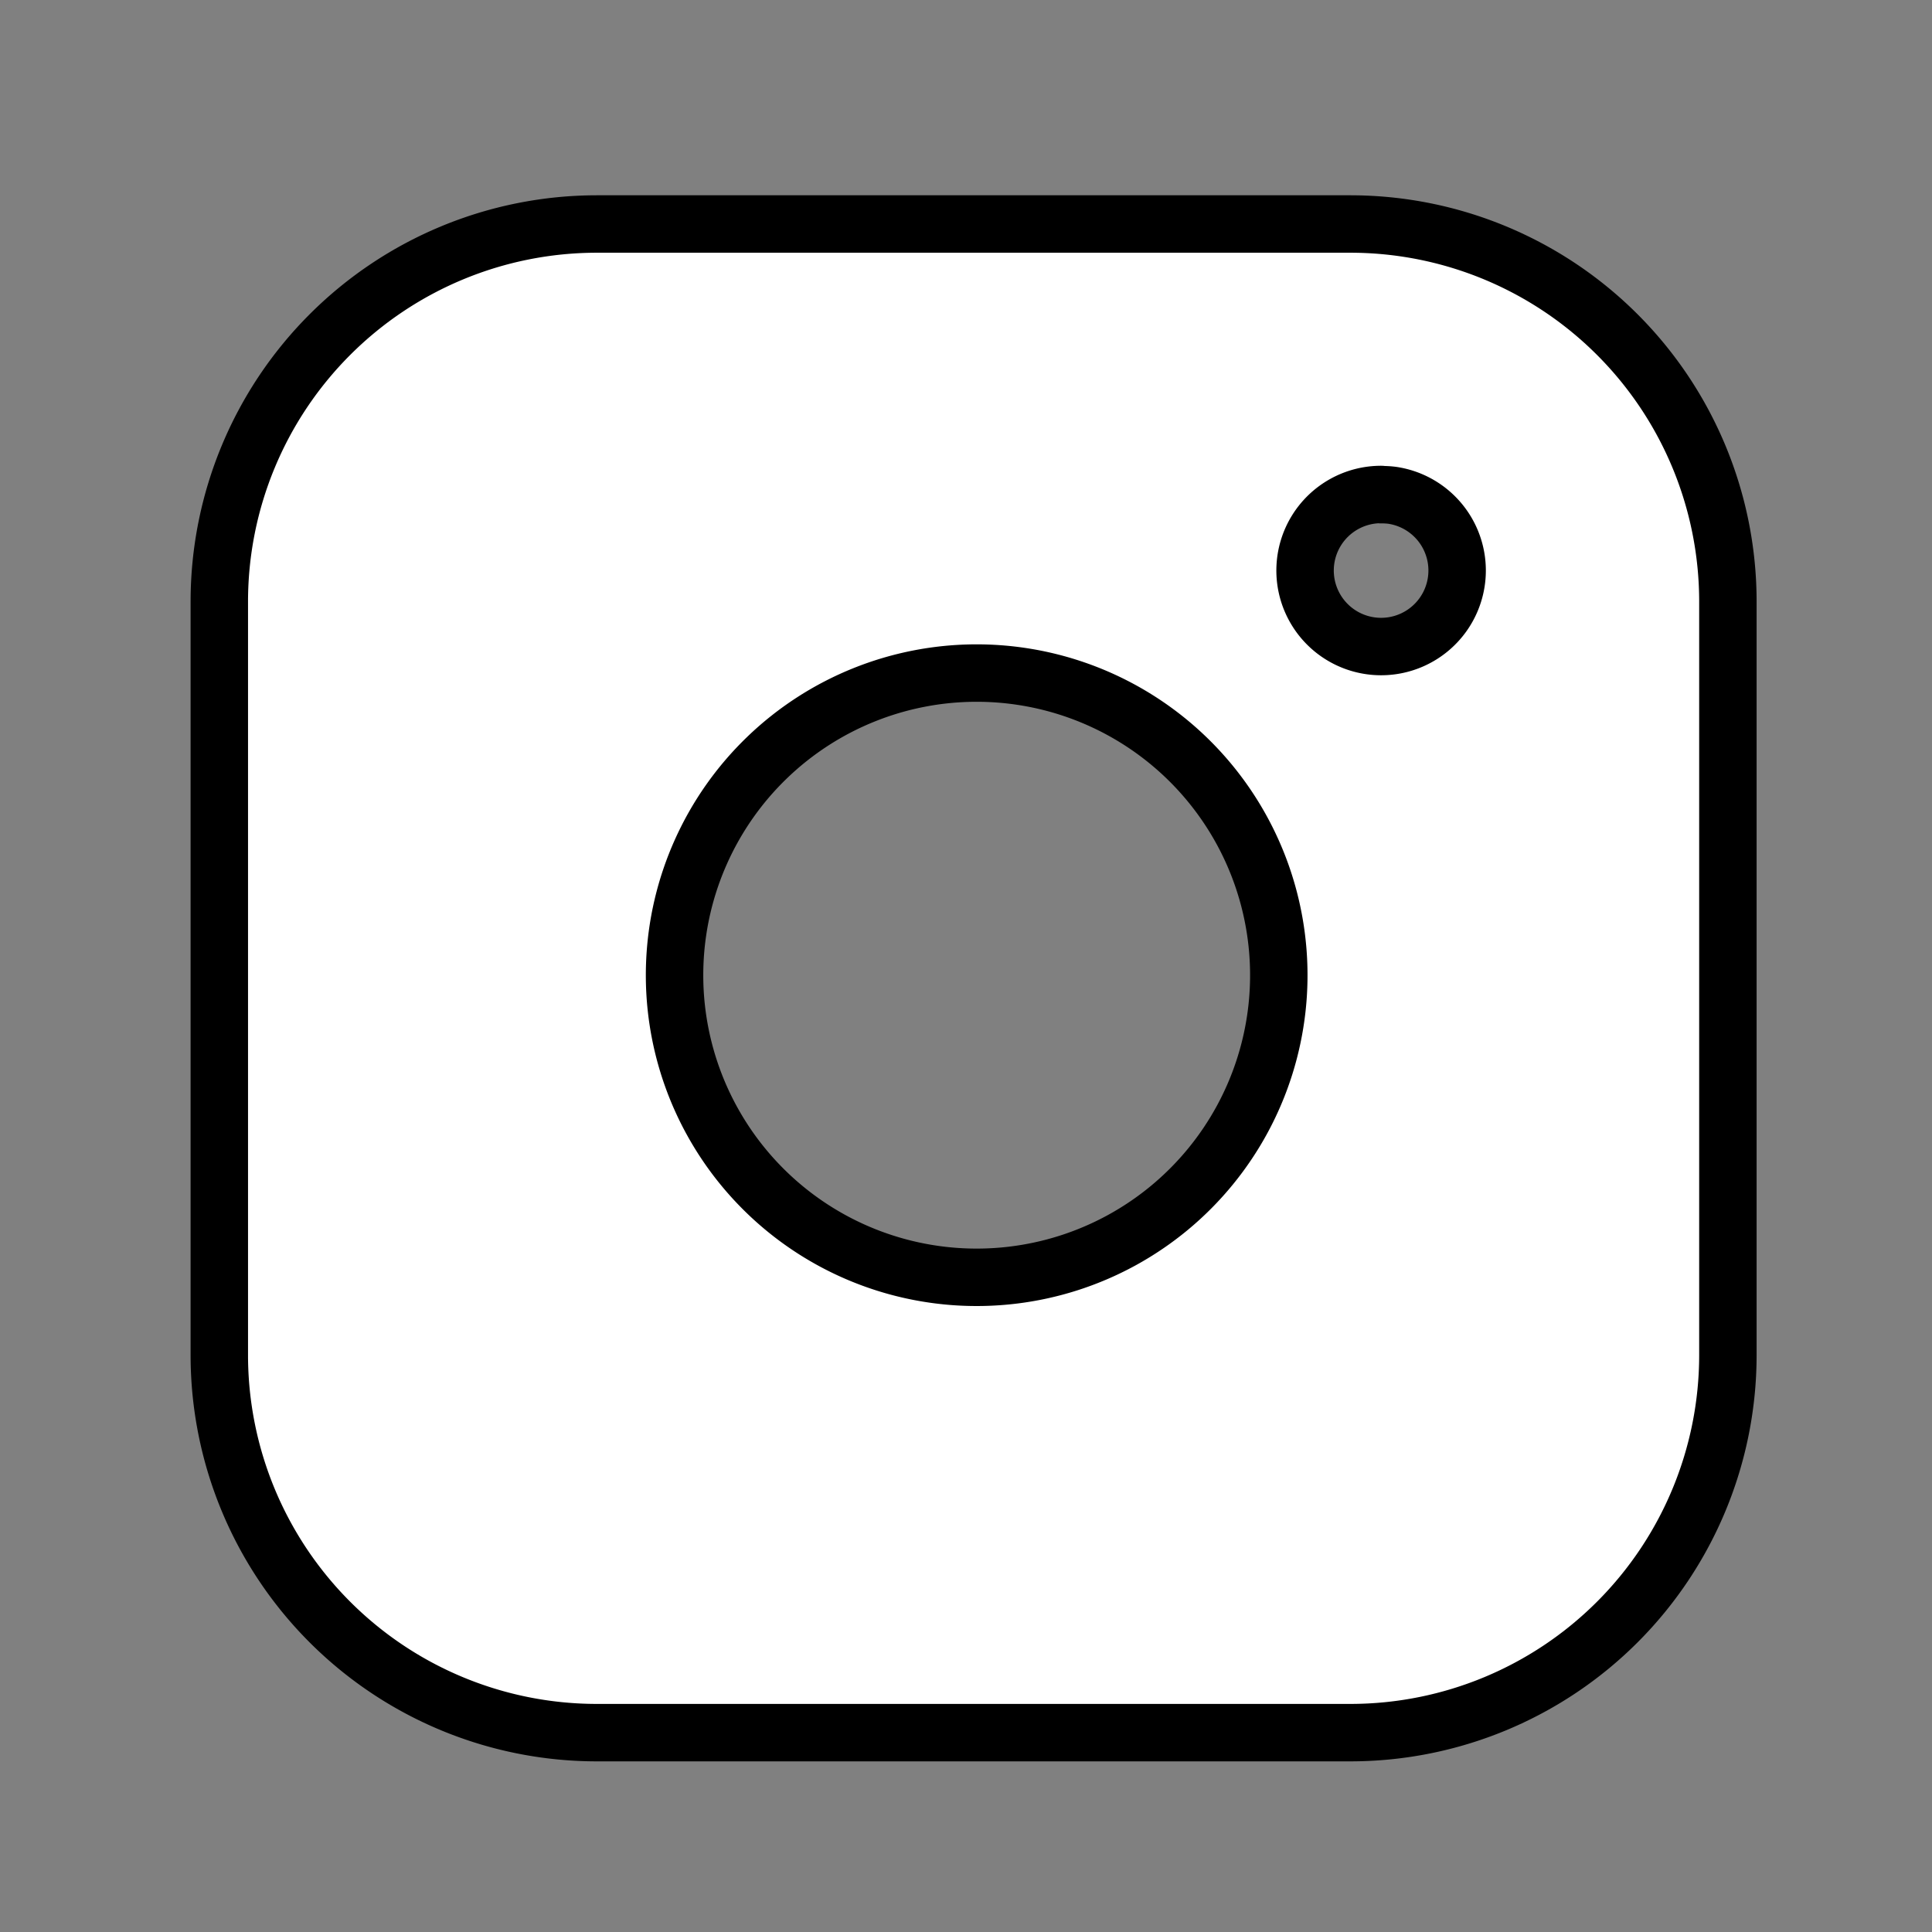 <svg xmlns="http://www.w3.org/2000/svg" width="37" height="37" viewBox="0 0 37 37"><rect x="0" y="0" width="37" height="37" fill="#808080" stroke="none"/><path d="M25.869 33.182H11.423A7.231 7.231 0 0 1 4.2 25.959V11.513a7.232 7.232 0 0 1 7.223-7.223h14.446a7.231 7.231 0 0 1 7.222 7.223v14.446a7.231 7.231 0 0 1-7.222 7.223ZM18.705 12.89a5.786 5.786 0 1 0 .851.063 5.773 5.773 0 0 0-.851-.063Zm7.747-3.42a1.456 1.456 0 1 0 .213.016 1.465 1.465 0 0 0-.213-.012Z" fill="#fff" stroke="#000" stroke-linecap="round" stroke-linejoin="round" stroke-width="1.1"/></svg>